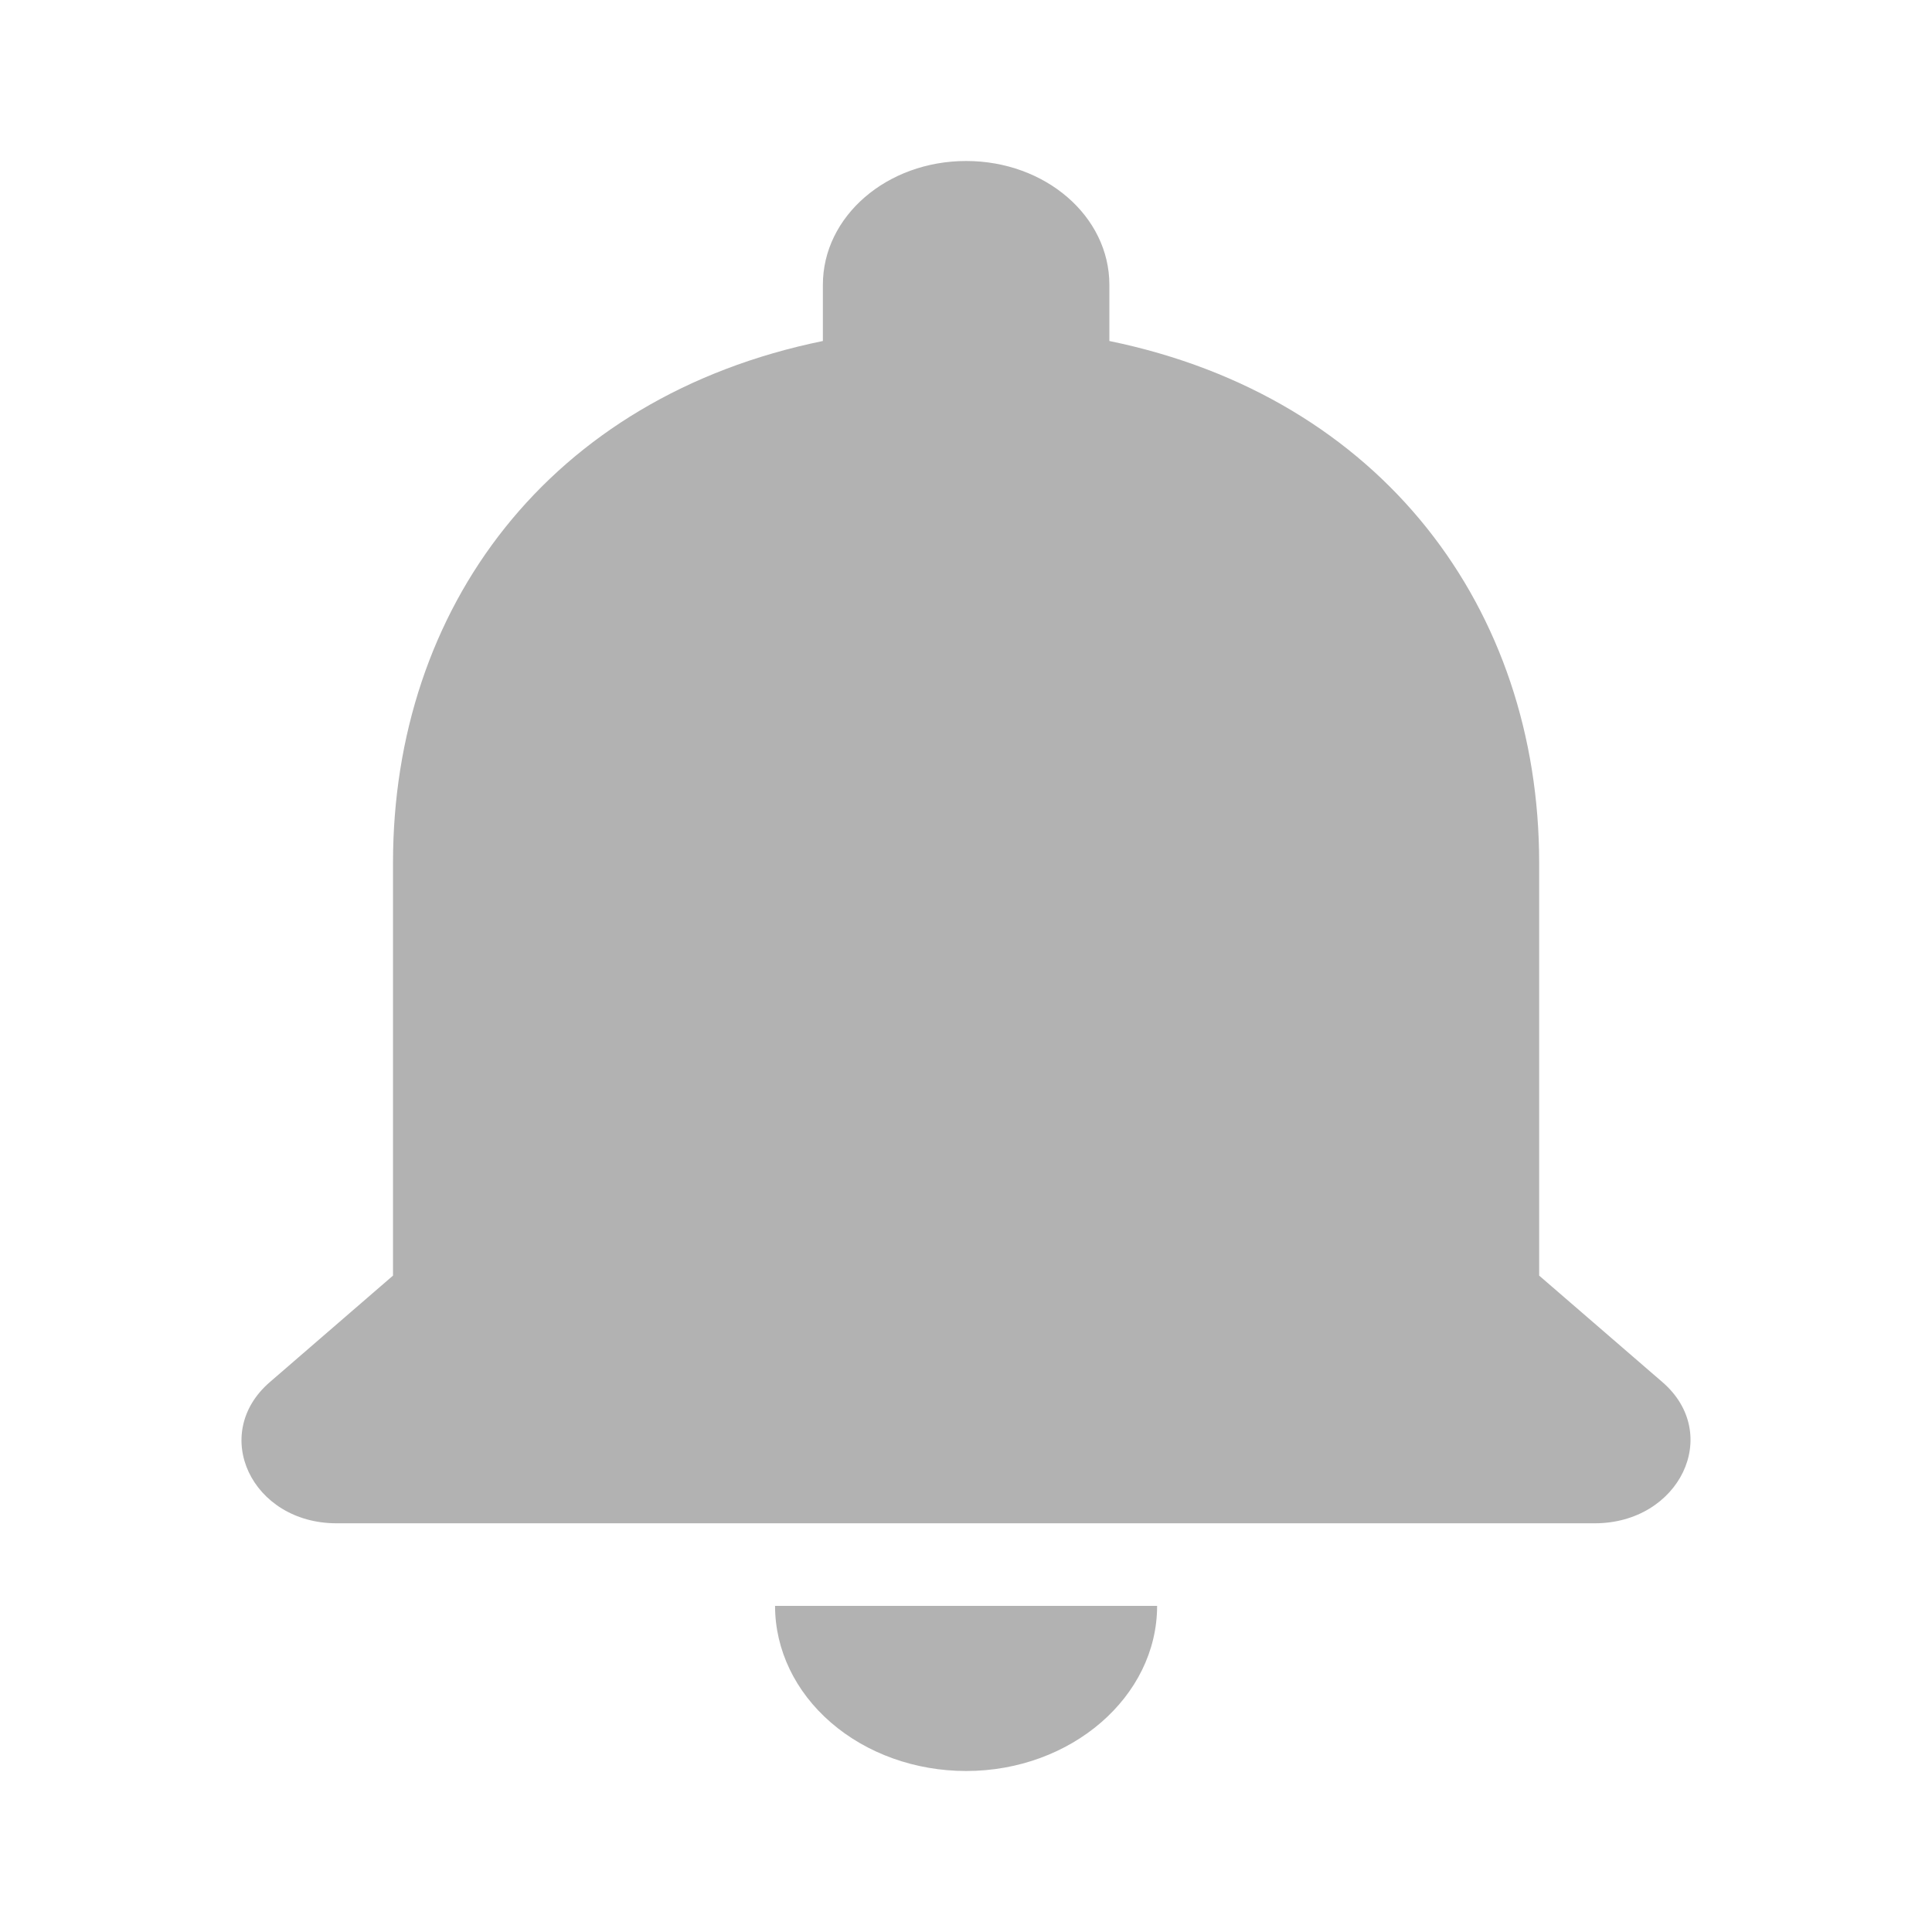 <svg width="24" height="24" viewBox="0 0 24 24" fill="none" xmlns="http://www.w3.org/2000/svg">
<path d="M12.002 22C13.307 22 14.374 21.077 14.374 19.949H9.628C9.628 20.493 9.878 21.015 10.323 21.399C10.768 21.784 11.372 22 12.002 22ZM19.12 15.846V10.718C19.12 7.569 17.175 4.933 13.781 4.236V3.538C13.781 2.687 12.986 2 12.002 2C11.017 2 10.222 2.687 10.222 3.538V4.236C6.816 4.933 4.882 7.559 4.882 10.718V15.846L3.352 17.169C2.604 17.815 3.126 18.923 4.182 18.923H19.809C20.865 18.923 21.399 17.815 20.651 17.169L19.12 15.846Z" fill="#B2B2B2"/>
</svg>
